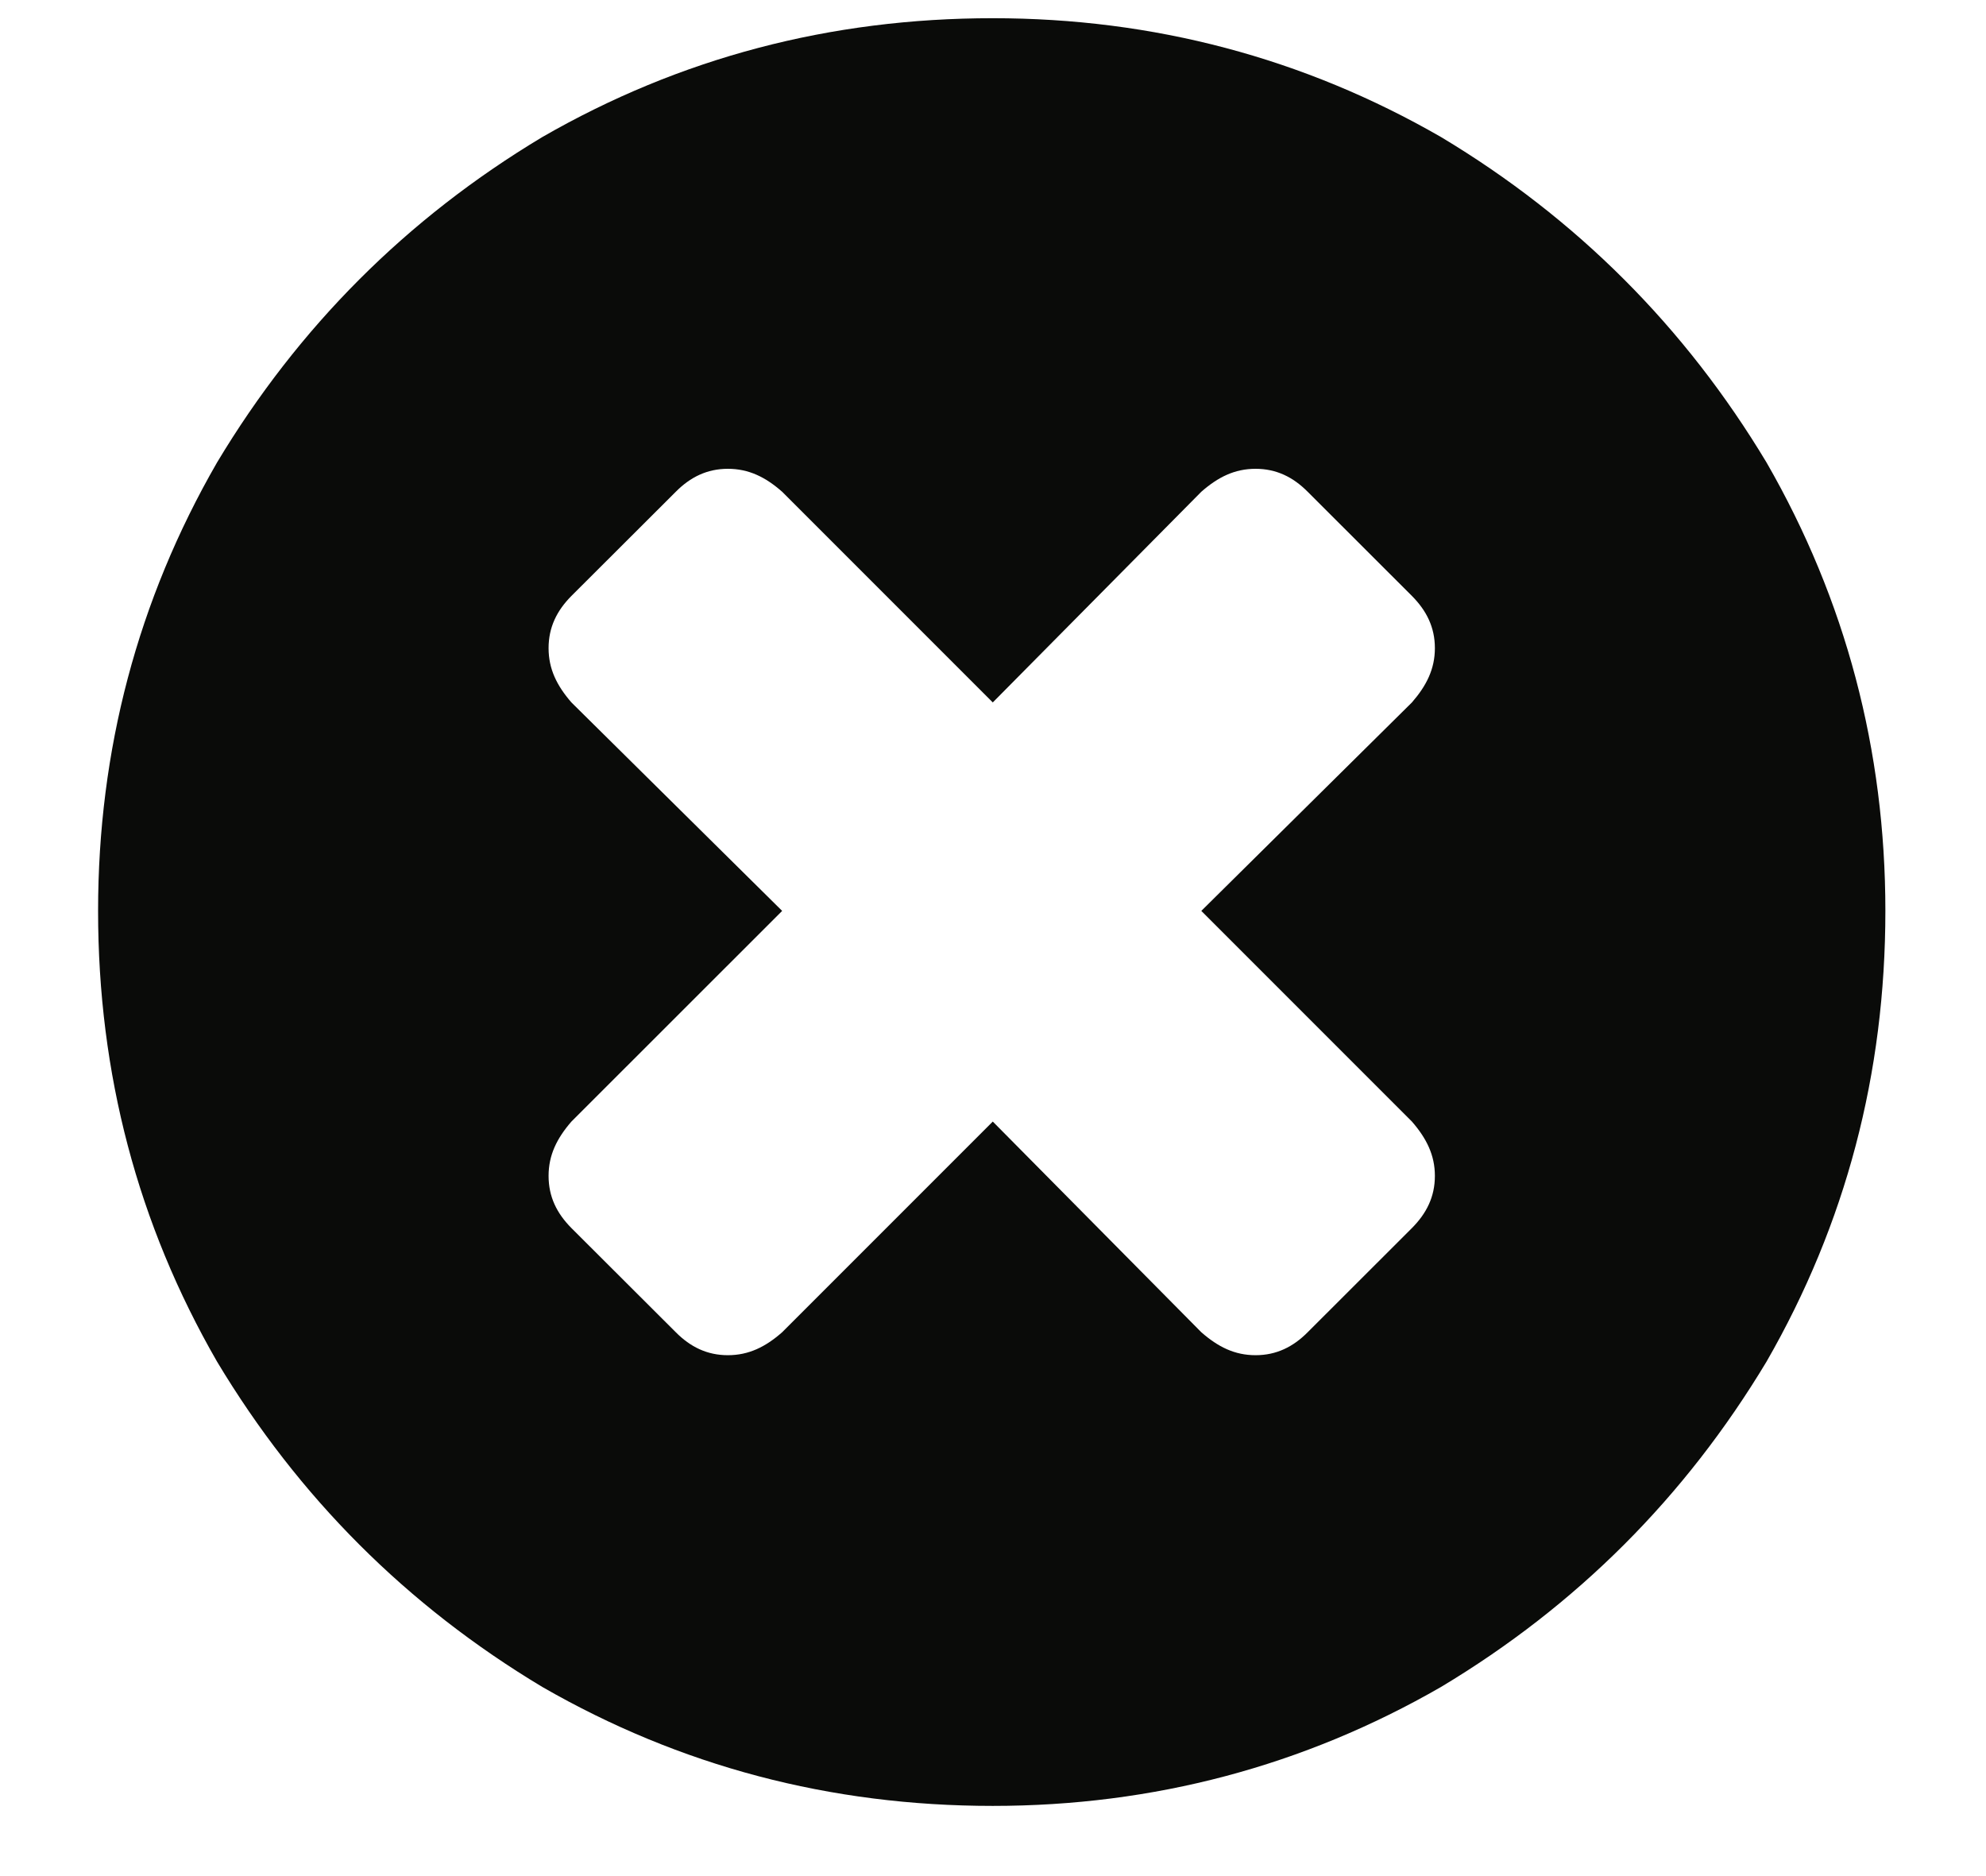 <?xml version="1.0" encoding="UTF-8" standalone="no"?>
<svg width="18px" height="17px" viewBox="0 0 18 17" version="1.1" xmlns="http://www.w3.org/2000/svg" xmlns:xlink="http://www.w3.org/1999/xlink">
    <defs></defs>
    <g stroke="none" stroke-width="1" fill="none" fill-rule="evenodd">
        <g transform="translate(1, 0)" fill="#0A0B09">
            <path d="M3.915,15.286 C5.163,16.004 6.524,16.364 7.998,16.364 C9.453,16.364 10.814,16.004 12.061,15.286 C13.29,14.549 14.273,13.566 15.011,12.338 C15.729,11.09 16.088,9.729 16.088,8.254 C16.088,6.799 15.729,5.438 15.011,4.191 C14.273,2.963 13.29,1.979 12.061,1.242 C10.814,0.524 9.453,0.165 7.998,0.165 C6.524,0.165 5.163,0.524 3.915,1.242 C2.686,1.979 1.704,2.963 0.967,4.191 C0.248,5.438 -0.111,6.799 -0.111,8.254 C-0.111,9.729 0.248,11.09 0.967,12.338 C1.704,13.566 2.686,14.549 3.915,15.286 L3.915,15.286 Z M4.179,10.163 L6.089,8.254 L4.179,6.365 C4.047,6.213 3.972,6.062 3.972,5.873 C3.972,5.684 4.047,5.533 4.179,5.4 L5.125,4.456 C5.257,4.323 5.409,4.248 5.597,4.248 C5.786,4.248 5.938,4.323 6.089,4.456 L7.998,6.365 L9.888,4.456 C10.04,4.323 10.19,4.248 10.38,4.248 C10.568,4.248 10.72,4.323 10.852,4.456 L11.797,5.4 C11.929,5.533 12.005,5.684 12.005,5.873 C12.005,6.062 11.929,6.213 11.797,6.365 L9.888,8.254 L11.797,10.163 C11.929,10.315 12.005,10.467 12.005,10.655 C12.005,10.845 11.929,10.995 11.797,11.128 L10.852,12.072 C10.72,12.205 10.568,12.28 10.38,12.28 C10.19,12.28 10.04,12.205 9.888,12.072 L7.998,10.163 L6.089,12.072 C5.938,12.205 5.786,12.28 5.597,12.28 C5.409,12.28 5.257,12.205 5.125,12.072 L4.179,11.128 C4.047,10.995 3.972,10.845 3.972,10.655 C3.972,10.467 4.047,10.315 4.179,10.163 L4.179,10.163 Z"></path>
        </g>
    </g>
</svg>